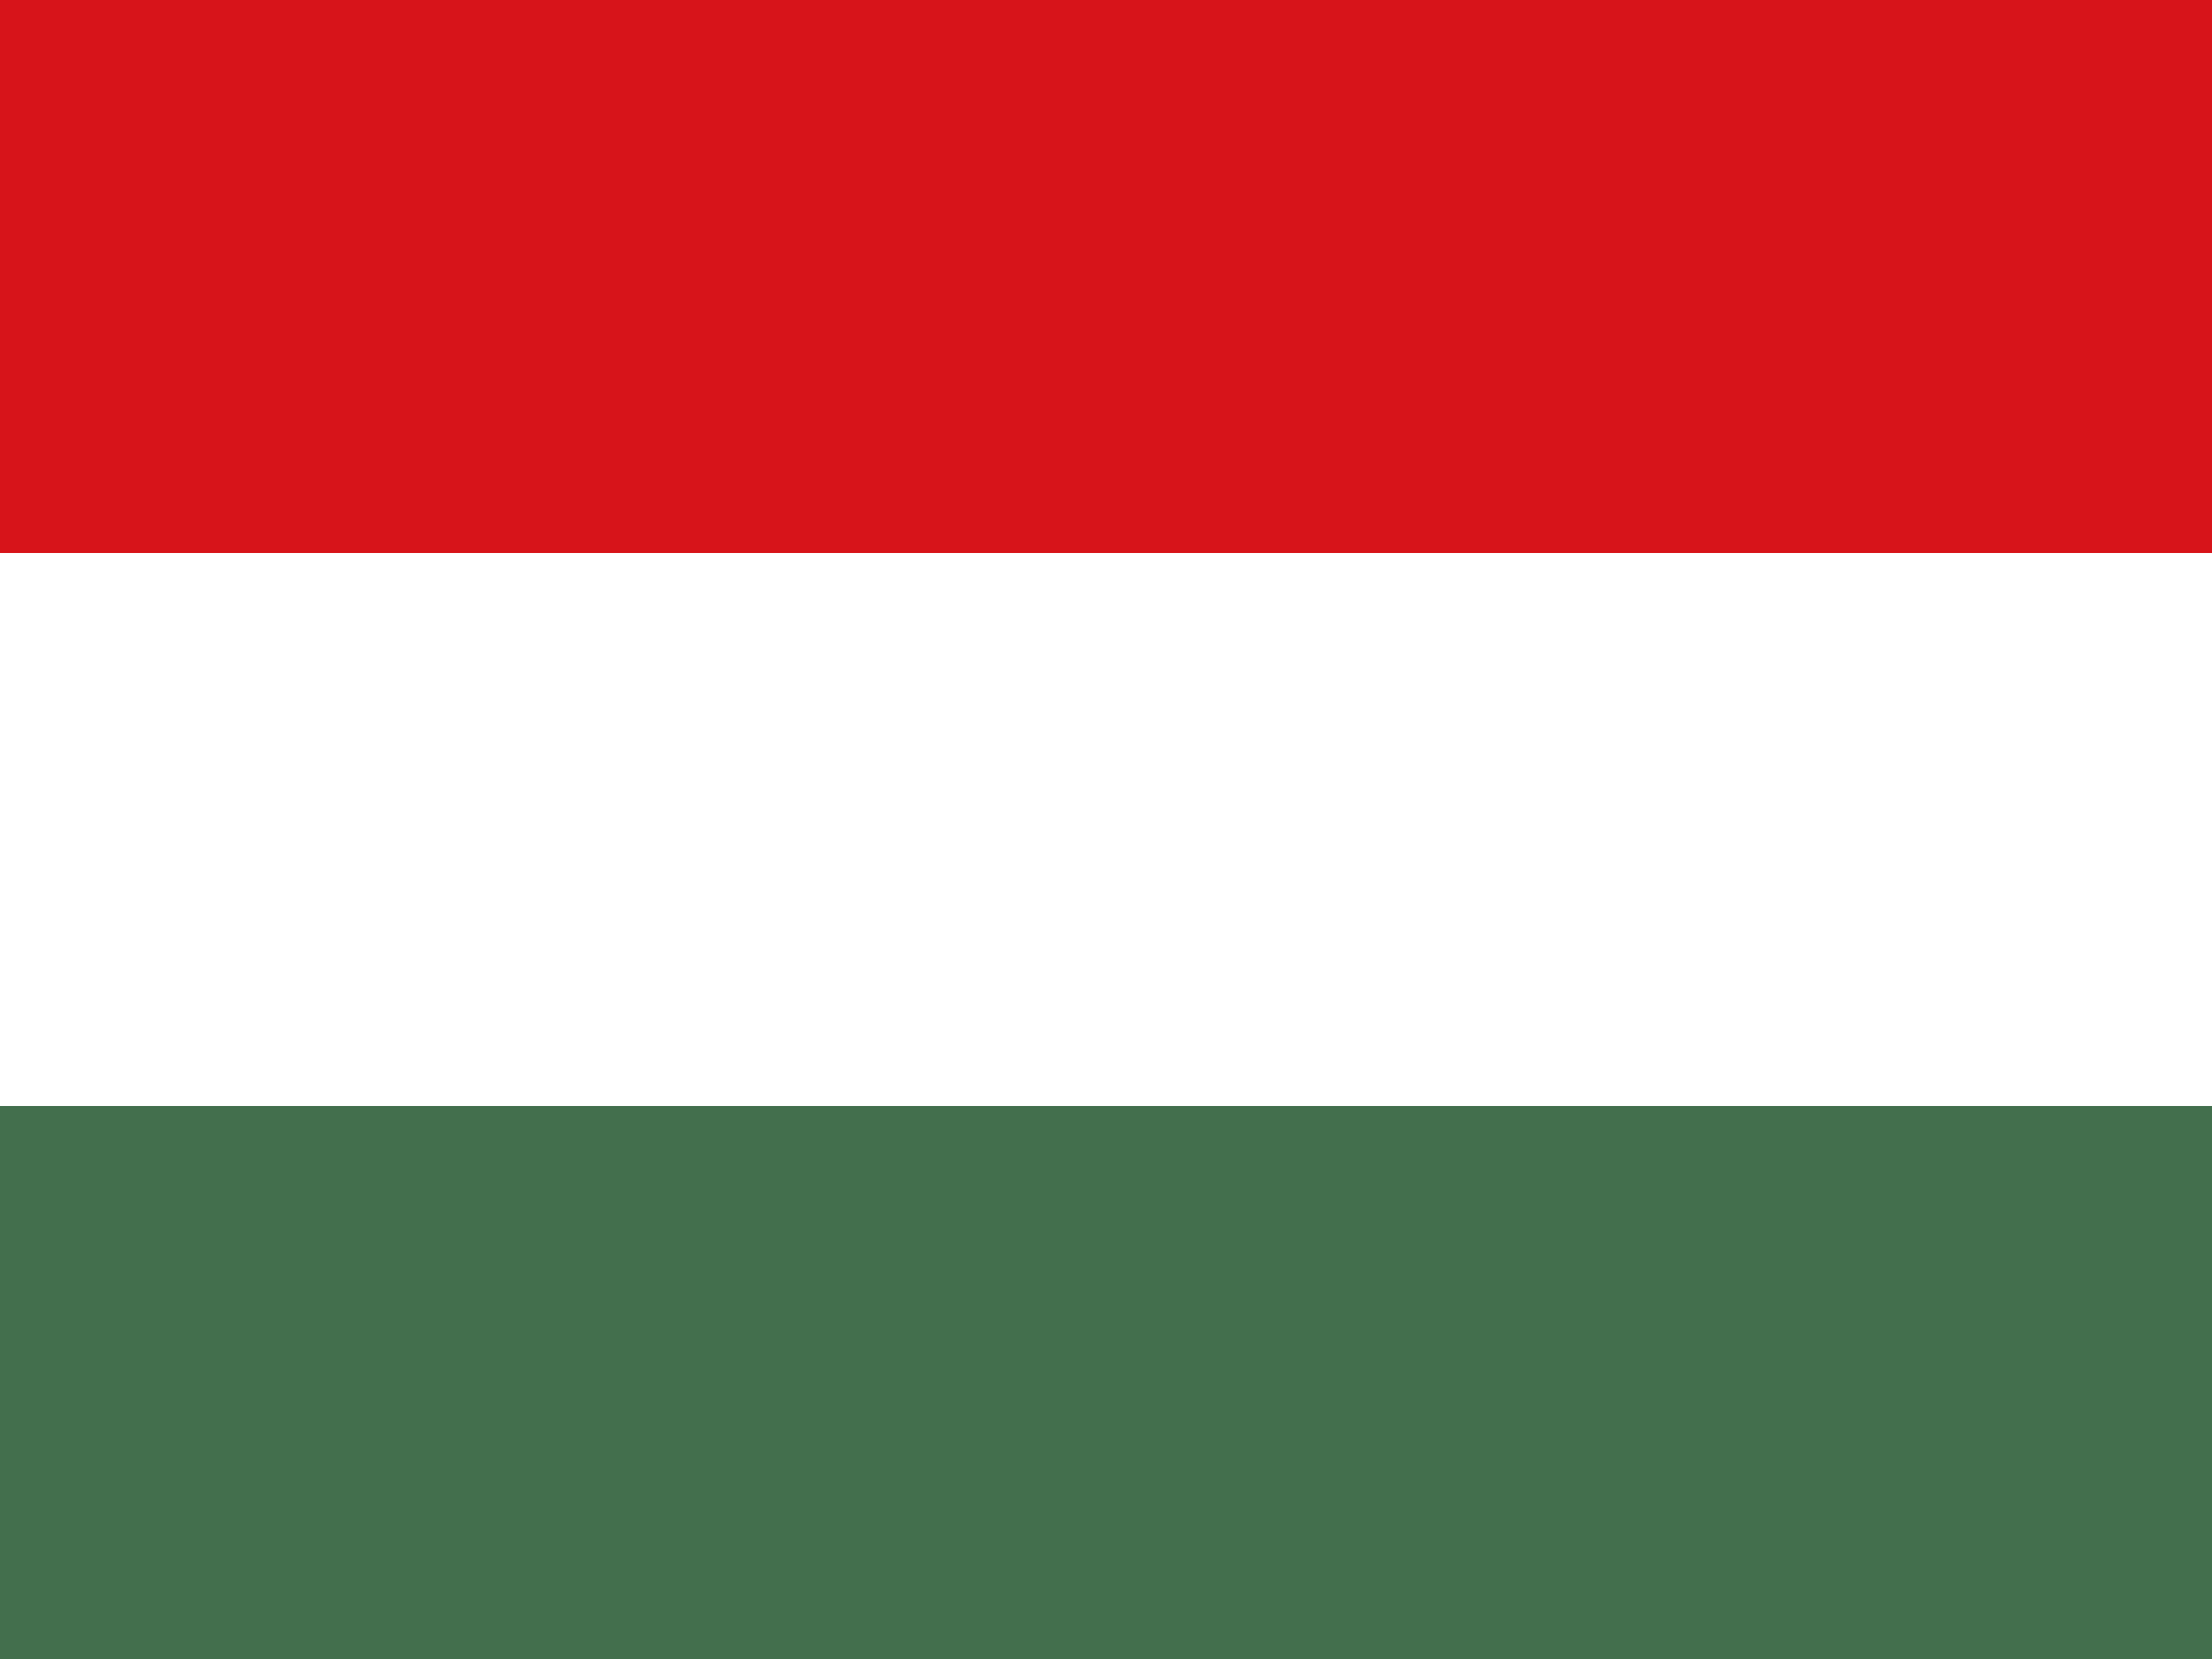 <svg xmlns="http://www.w3.org/2000/svg" width="640" height="480">
  <g fill-rule="evenodd">
    <path fill="#fff" d="M0 0h640v480H0z"></path>
    <path fill="#d7141a" d="M0 0h640v160H0z"></path>
    <path fill="#436f4d" d="M0 320h640v160H0z"></path>
  </g>
</svg>
